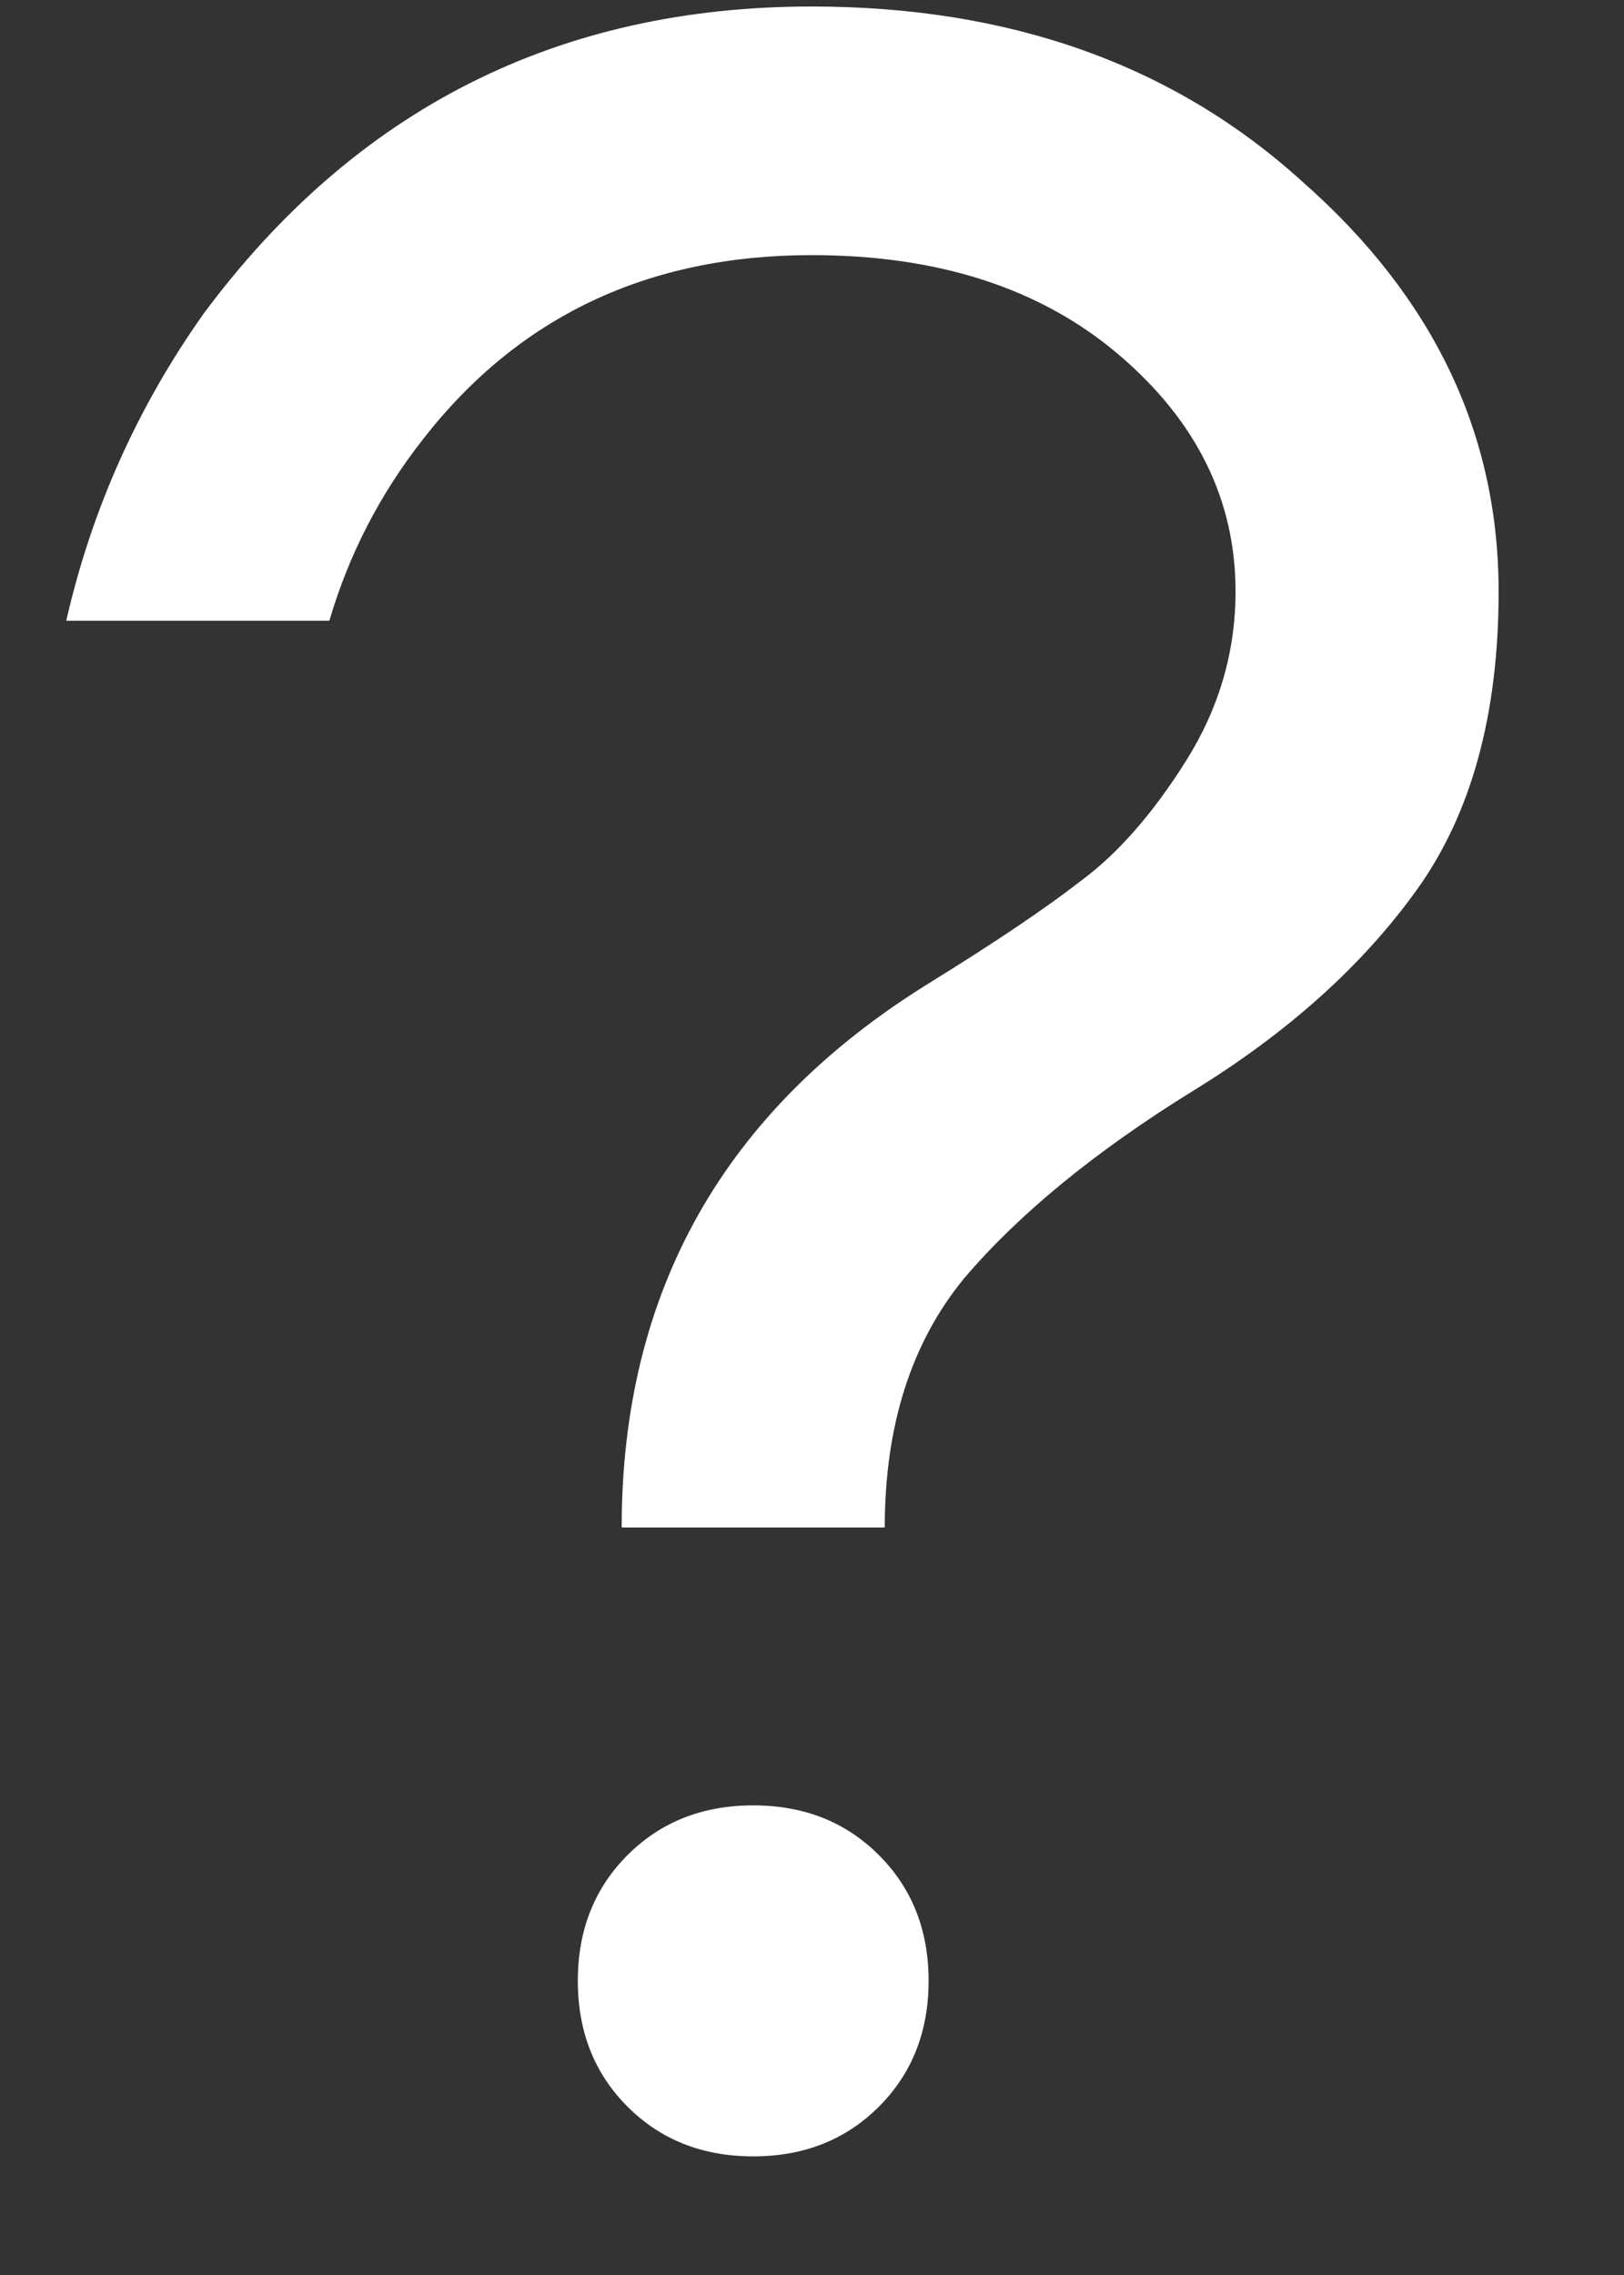 <svg width="10" height="14" viewBox="0 0 10 14" fill="none" xmlns="http://www.w3.org/2000/svg">
<rect x="0" y="0" width="10" height="14" fill="#333333" stroke="none"/>
<path d="M2.028 3.82H0.408C0.564 3.136 0.846 2.506 1.254 1.93C2.19 0.67 3.438 0.04 4.998 0.04C6.222 0.04 7.23 0.4 8.022 1.12C8.826 1.828 9.228 2.668 9.228 3.64C9.228 4.396 9.06 5.008 8.724 5.476C8.388 5.944 7.926 6.358 7.338 6.718C6.738 7.09 6.27 7.474 5.934 7.87C5.61 8.266 5.448 8.776 5.448 9.4H3.828C3.828 7.948 4.458 6.832 5.718 6.052C6.126 5.8 6.438 5.59 6.654 5.422C6.882 5.254 7.098 5.008 7.302 4.684C7.506 4.36 7.608 4.012 7.608 3.64C7.608 3.076 7.368 2.59 6.888 2.182C6.408 1.774 5.778 1.57 4.998 1.57C3.99 1.57 3.192 1.948 2.604 2.704C2.34 3.04 2.148 3.412 2.028 3.82ZM3.864 12.964C3.66 12.76 3.558 12.502 3.558 12.19C3.558 11.878 3.66 11.62 3.864 11.416C4.068 11.212 4.326 11.11 4.638 11.11C4.95 11.11 5.208 11.212 5.412 11.416C5.616 11.62 5.718 11.878 5.718 12.19C5.718 12.502 5.616 12.76 5.412 12.964C5.208 13.168 4.95 13.27 4.638 13.27C4.326 13.27 4.068 13.168 3.864 12.964Z" fill="white"/>
</svg>

